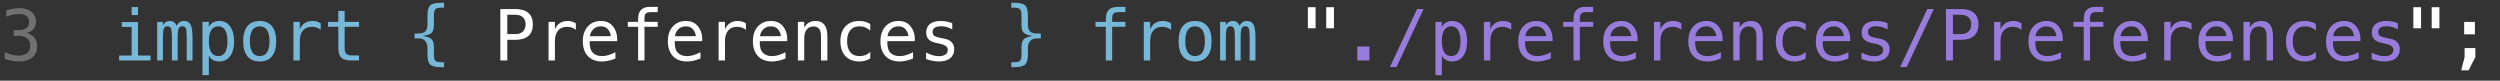 <svg width="248" height="8" viewBox="0 0 248 8" fill="none" xmlns="http://www.w3.org/2000/svg">
<rect x="0" y="0" width="248" height="8" fill="#333333" stroke="none"/>
<path d="M2.652 3.269C2.987 3.358 3.244 3.516 3.421 3.744C3.599 3.97 3.688 4.252 3.688 4.592C3.688 5.061 3.53 5.43 3.213 5.699C2.898 5.966 2.462 6.099 1.904 6.099C1.669 6.099 1.43 6.077 1.186 6.034C0.942 5.991 0.703 5.928 0.468 5.846V5.159C0.701 5.28 0.93 5.37 1.155 5.429C1.381 5.488 1.605 5.518 1.829 5.518C2.207 5.518 2.497 5.433 2.7 5.262C2.903 5.091 3.004 4.845 3.004 4.523C3.004 4.227 2.903 3.993 2.7 3.819C2.497 3.644 2.223 3.556 1.876 3.556H1.35V2.989H1.876C2.193 2.989 2.44 2.919 2.618 2.78C2.796 2.641 2.885 2.448 2.885 2.199C2.885 1.937 2.802 1.737 2.635 1.598C2.471 1.456 2.236 1.386 1.931 1.386C1.728 1.386 1.519 1.409 1.302 1.454C1.086 1.5 0.859 1.568 0.622 1.659V1.023C0.898 0.951 1.143 0.896 1.357 0.859C1.573 0.823 1.765 0.805 1.931 0.805C2.428 0.805 2.824 0.93 3.121 1.181C3.419 1.429 3.568 1.759 3.568 2.172C3.568 2.452 3.49 2.686 3.333 2.873C3.178 3.059 2.951 3.192 2.652 3.269Z" fill="white" fill-opacity="0.3"/>
<path d="M12.08 2.186H13.69V5.511H14.938V6H11.813V5.511H13.061V2.674H12.08V2.186ZM13.061 0.699H13.69V1.492H13.061V0.699ZM17.528 2.562C17.606 2.397 17.704 2.277 17.822 2.199C17.943 2.119 18.088 2.08 18.256 2.08C18.564 2.08 18.78 2.199 18.906 2.438C19.033 2.675 19.097 3.123 19.097 3.782V6H18.523V3.809C18.523 3.269 18.492 2.934 18.431 2.804C18.371 2.672 18.262 2.606 18.102 2.606C17.92 2.606 17.795 2.677 17.727 2.818C17.66 2.957 17.627 3.287 17.627 3.809V6H17.053V3.809C17.053 3.262 17.02 2.925 16.954 2.797C16.89 2.67 16.774 2.606 16.605 2.606C16.439 2.606 16.323 2.677 16.257 2.818C16.193 2.957 16.161 3.287 16.161 3.809V6H15.59V2.172H16.161V2.5C16.236 2.363 16.33 2.26 16.441 2.189C16.555 2.116 16.684 2.08 16.828 2.08C17.001 2.08 17.144 2.119 17.258 2.199C17.375 2.279 17.465 2.4 17.528 2.562ZM20.717 5.518V7.456H20.085V2.172H20.717V2.661C20.822 2.472 20.961 2.328 21.134 2.23C21.31 2.13 21.511 2.08 21.739 2.08C22.202 2.08 22.564 2.258 22.826 2.616C23.09 2.974 23.223 3.47 23.223 4.103C23.223 4.725 23.09 5.214 22.826 5.569C22.562 5.923 22.2 6.099 21.739 6.099C21.507 6.099 21.303 6.05 21.127 5.952C20.954 5.852 20.817 5.707 20.717 5.518ZM22.563 4.089C22.563 3.602 22.485 3.234 22.331 2.985C22.178 2.737 21.95 2.613 21.647 2.613C21.342 2.613 21.11 2.738 20.953 2.989C20.796 3.237 20.717 3.604 20.717 4.089C20.717 4.572 20.796 4.939 20.953 5.19C21.11 5.441 21.342 5.566 21.647 5.566C21.95 5.566 22.178 5.442 22.331 5.193C22.485 4.945 22.563 4.577 22.563 4.089ZM25.759 2.613C25.44 2.613 25.198 2.737 25.034 2.985C24.87 3.234 24.788 3.602 24.788 4.089C24.788 4.575 24.87 4.943 25.034 5.193C25.198 5.442 25.44 5.566 25.759 5.566C26.08 5.566 26.323 5.442 26.487 5.193C26.651 4.943 26.733 4.575 26.733 4.089C26.733 3.602 26.651 3.234 26.487 2.985C26.323 2.737 26.08 2.613 25.759 2.613ZM25.759 2.08C26.29 2.08 26.695 2.252 26.976 2.596C27.258 2.94 27.399 3.438 27.399 4.089C27.399 4.743 27.259 5.242 26.979 5.586C26.699 5.928 26.292 6.099 25.759 6.099C25.228 6.099 24.822 5.928 24.542 5.586C24.262 5.242 24.122 4.743 24.122 4.089C24.122 3.438 24.262 2.94 24.542 2.596C24.822 2.252 25.228 2.08 25.759 2.08ZM31.819 2.961C31.684 2.857 31.548 2.78 31.409 2.732C31.27 2.685 31.117 2.661 30.951 2.661C30.559 2.661 30.259 2.784 30.052 3.03C29.844 3.276 29.741 3.631 29.741 4.096V6H29.108V2.172H29.741V2.92C29.846 2.649 30.006 2.442 30.223 2.298C30.441 2.153 30.7 2.08 30.998 2.08C31.154 2.08 31.298 2.099 31.433 2.138C31.567 2.176 31.696 2.237 31.819 2.319V2.961ZM34.188 1.085V2.172H35.616V2.661H34.188V4.739C34.188 5.021 34.241 5.218 34.348 5.33C34.455 5.442 34.642 5.498 34.909 5.498H35.616V6H34.847C34.376 6 34.043 5.905 33.849 5.716C33.655 5.527 33.559 5.201 33.559 4.739V2.661H32.537V2.172H33.559V1.085H34.188ZM44.052 6.174V6.667H43.833C43.266 6.667 42.885 6.582 42.691 6.414C42.5 6.245 42.404 5.909 42.404 5.405V4.722C42.404 4.473 42.334 4.259 42.192 4.079C42.053 3.899 41.837 3.809 41.543 3.809H41.126V3.32H41.543C41.864 3.32 42.088 3.244 42.213 3.091C42.34 2.939 42.404 2.714 42.404 2.418V1.529C42.404 1.026 42.5 0.691 42.691 0.524C42.885 0.356 43.266 0.271 43.833 0.271H44.052V0.76H43.812C43.493 0.76 43.285 0.81 43.187 0.911C43.091 1.009 43.044 1.219 43.044 1.543V2.459C43.044 2.86 42.965 3.13 42.808 3.269C42.65 3.406 42.344 3.505 41.888 3.566C42.33 3.619 42.633 3.72 42.797 3.871C42.961 4.019 43.044 4.288 43.044 4.677V5.392C43.044 5.717 43.091 5.929 43.187 6.027C43.285 6.125 43.493 6.174 43.812 6.174H44.052ZM100.561 6.174C100.88 6.174 101.087 6.125 101.183 6.027C101.281 5.929 101.33 5.717 101.33 5.392V4.677C101.33 4.288 101.412 4.019 101.576 3.871C101.74 3.72 102.043 3.619 102.485 3.566C102.03 3.505 101.723 3.406 101.566 3.269C101.409 3.13 101.33 2.86 101.33 2.459V1.543C101.33 1.219 101.281 1.009 101.183 0.911C101.087 0.81 100.88 0.76 100.561 0.76H100.322V0.271H100.541C101.108 0.271 101.487 0.356 101.679 0.524C101.872 0.691 101.969 1.026 101.969 1.529V2.418C101.969 2.714 102.032 2.939 102.157 3.091C102.285 3.244 102.509 3.32 102.831 3.32H103.248V3.809H102.831C102.537 3.809 102.319 3.899 102.178 4.079C102.039 4.259 101.969 4.473 101.969 4.722V5.405C101.969 5.909 101.872 6.245 101.679 6.414C101.487 6.582 101.108 6.667 100.541 6.667H100.322V6.174H100.561ZM111.642 0.682V1.205H110.928C110.702 1.205 110.545 1.251 110.456 1.345C110.369 1.436 110.326 1.599 110.326 1.833V2.172H111.642V2.661H110.326V6H109.697V2.661H108.675V2.172H109.697V1.905C109.697 1.486 109.793 1.177 109.984 0.979C110.178 0.781 110.479 0.682 110.887 0.682H111.642ZM116.174 2.961C116.04 2.857 115.903 2.78 115.764 2.732C115.625 2.685 115.472 2.661 115.306 2.661C114.914 2.661 114.615 2.784 114.407 3.03C114.2 3.276 114.096 3.631 114.096 4.096V6H113.464V2.172H114.096V2.92C114.201 2.649 114.362 2.442 114.578 2.298C114.797 2.153 115.056 2.08 115.354 2.08C115.509 2.08 115.654 2.099 115.788 2.138C115.923 2.176 116.051 2.237 116.174 2.319V2.961ZM118.55 2.613C118.231 2.613 117.989 2.737 117.825 2.985C117.661 3.234 117.579 3.602 117.579 4.089C117.579 4.575 117.661 4.943 117.825 5.193C117.989 5.442 118.231 5.566 118.55 5.566C118.871 5.566 119.114 5.442 119.278 5.193C119.442 4.943 119.524 4.575 119.524 4.089C119.524 3.602 119.442 3.234 119.278 2.985C119.114 2.737 118.871 2.613 118.55 2.613ZM118.55 2.08C119.081 2.08 119.486 2.252 119.767 2.596C120.049 2.94 120.19 3.438 120.19 4.089C120.19 4.743 120.05 5.242 119.77 5.586C119.49 5.928 119.083 6.099 118.55 6.099C118.019 6.099 117.613 5.928 117.333 5.586C117.053 5.242 116.913 4.743 116.913 4.089C116.913 3.438 117.053 2.94 117.333 2.596C117.613 2.252 118.019 2.08 118.55 2.08ZM122.973 2.562C123.05 2.397 123.148 2.277 123.267 2.199C123.387 2.119 123.532 2.08 123.701 2.08C124.008 2.08 124.225 2.199 124.35 2.438C124.478 2.675 124.542 3.123 124.542 3.782V6H123.967V3.809C123.967 3.269 123.937 2.934 123.875 2.804C123.816 2.672 123.706 2.606 123.547 2.606C123.365 2.606 123.239 2.677 123.171 2.818C123.105 2.957 123.072 3.287 123.072 3.809V6H122.498V3.809C122.498 3.262 122.465 2.925 122.398 2.797C122.335 2.67 122.218 2.606 122.05 2.606C121.883 2.606 121.767 2.677 121.701 2.818C121.637 2.957 121.605 3.287 121.605 3.809V6H121.035V2.172H121.605V2.5C121.681 2.363 121.774 2.26 121.886 2.189C122 2.116 122.128 2.08 122.272 2.08C122.445 2.08 122.589 2.119 122.703 2.199C122.819 2.279 122.909 2.4 122.973 2.562Z" fill="#77B7D7"/>
<path d="M50.324 1.464V3.382H51.123C51.443 3.382 51.691 3.298 51.869 3.129C52.049 2.96 52.139 2.724 52.139 2.421C52.139 2.118 52.05 1.884 51.872 1.717C51.694 1.549 51.445 1.464 51.123 1.464H50.324ZM49.633 0.897H51.123C51.693 0.897 52.125 1.027 52.419 1.287C52.713 1.544 52.86 1.922 52.86 2.421C52.86 2.925 52.713 3.305 52.419 3.563C52.127 3.82 51.696 3.949 51.123 3.949H50.324V6H49.633V0.897ZM57.126 2.961C56.991 2.857 56.854 2.78 56.715 2.732C56.576 2.685 56.424 2.661 56.257 2.661C55.865 2.661 55.566 2.784 55.358 3.03C55.151 3.276 55.047 3.631 55.047 4.096V6H54.415V2.172H55.047V2.92C55.152 2.649 55.313 2.442 55.529 2.298C55.748 2.153 56.007 2.08 56.305 2.08C56.46 2.08 56.605 2.099 56.739 2.138C56.874 2.176 57.002 2.237 57.126 2.319V2.961ZM61.224 3.771V4.079H58.499V4.1C58.481 4.621 58.58 4.996 58.797 5.224C59.016 5.452 59.323 5.566 59.72 5.566C59.92 5.566 60.13 5.534 60.349 5.47C60.567 5.406 60.801 5.31 61.049 5.18V5.805C60.81 5.903 60.579 5.976 60.355 6.024C60.134 6.074 59.92 6.099 59.713 6.099C59.118 6.099 58.653 5.921 58.318 5.566C57.983 5.208 57.816 4.716 57.816 4.089C57.816 3.479 57.98 2.991 58.308 2.626C58.636 2.262 59.074 2.08 59.621 2.08C60.108 2.08 60.492 2.245 60.773 2.575C61.055 2.906 61.205 3.304 61.224 3.771ZM60.595 3.587C60.567 3.323 60.471 3.095 60.304 2.903C60.14 2.71 59.903 2.613 59.593 2.613C59.29 2.613 59.041 2.713 58.845 2.914C58.649 3.114 58.542 3.34 58.523 3.59L60.595 3.587ZM65.247 0.682V1.205H64.532C64.307 1.205 64.149 1.251 64.061 1.345C63.974 1.436 63.931 1.599 63.931 1.833V2.172H65.247V2.661H63.931V6H63.302V2.661H62.28V2.172H63.302V1.905C63.302 1.486 63.398 1.177 63.589 0.979C63.783 0.781 64.083 0.682 64.491 0.682H65.247ZM69.659 3.771V4.079H66.935V4.1C66.917 4.621 67.016 4.996 67.232 5.224C67.451 5.452 67.759 5.566 68.155 5.566C68.356 5.566 68.565 5.534 68.784 5.47C69.003 5.406 69.237 5.31 69.485 5.18V5.805C69.246 5.903 69.014 5.976 68.791 6.024C68.57 6.074 68.356 6.099 68.148 6.099C67.554 6.099 67.089 5.921 66.754 5.566C66.419 5.208 66.251 4.716 66.251 4.089C66.251 3.479 66.415 2.991 66.744 2.626C67.072 2.262 67.509 2.08 68.056 2.08C68.544 2.08 68.928 2.245 69.208 2.575C69.491 2.906 69.641 3.304 69.659 3.771ZM69.03 3.587C69.003 3.323 68.906 3.095 68.74 2.903C68.576 2.71 68.339 2.613 68.029 2.613C67.726 2.613 67.476 2.713 67.28 2.914C67.084 3.114 66.977 3.34 66.959 3.59L69.03 3.587ZM73.997 2.961C73.862 2.857 73.725 2.78 73.586 2.732C73.447 2.685 73.295 2.661 73.128 2.661C72.737 2.661 72.437 2.784 72.23 3.03C72.022 3.276 71.918 3.631 71.918 4.096V6H71.286V2.172H71.918V2.92C72.023 2.649 72.184 2.442 72.4 2.298C72.619 2.153 72.878 2.08 73.176 2.08C73.331 2.08 73.476 2.099 73.61 2.138C73.745 2.176 73.874 2.237 73.997 2.319V2.961ZM78.095 3.771V4.079H75.371V4.1C75.352 4.621 75.451 4.996 75.668 5.224C75.887 5.452 76.194 5.566 76.591 5.566C76.791 5.566 77.001 5.534 77.22 5.47C77.439 5.406 77.672 5.31 77.92 5.18V5.805C77.681 5.903 77.45 5.976 77.227 6.024C77.005 6.074 76.791 6.099 76.584 6.099C75.989 6.099 75.524 5.921 75.189 5.566C74.855 5.208 74.687 4.716 74.687 4.089C74.687 3.479 74.851 2.991 75.179 2.626C75.507 2.262 75.945 2.08 76.492 2.08C76.979 2.08 77.363 2.245 77.644 2.575C77.926 2.906 78.076 3.304 78.095 3.771ZM77.466 3.587C77.439 3.323 77.342 3.095 77.175 2.903C77.011 2.71 76.774 2.613 76.464 2.613C76.161 2.613 75.912 2.713 75.716 2.914C75.52 3.114 75.413 3.34 75.394 3.59L77.466 3.587ZM82.077 3.628V6H81.444V3.628C81.444 3.284 81.384 3.031 81.263 2.869C81.142 2.707 80.953 2.626 80.696 2.626C80.402 2.626 80.175 2.731 80.016 2.941C79.858 3.148 79.78 3.447 79.78 3.836V6H79.151V2.172H79.78V2.746C79.891 2.527 80.043 2.362 80.234 2.25C80.426 2.137 80.653 2.08 80.915 2.08C81.304 2.08 81.595 2.208 81.786 2.466C81.98 2.721 82.077 3.108 82.077 3.628ZM86.329 5.805C86.16 5.903 85.986 5.976 85.806 6.024C85.628 6.074 85.446 6.099 85.259 6.099C84.666 6.099 84.203 5.921 83.868 5.566C83.535 5.21 83.369 4.718 83.369 4.089C83.369 3.46 83.535 2.968 83.868 2.613C84.203 2.257 84.666 2.08 85.259 2.08C85.443 2.08 85.623 2.104 85.799 2.151C85.974 2.199 86.151 2.273 86.329 2.374V3.033C86.162 2.885 85.995 2.778 85.826 2.712C85.66 2.646 85.471 2.613 85.259 2.613C84.865 2.613 84.561 2.74 84.35 2.996C84.138 3.251 84.032 3.615 84.032 4.089C84.032 4.561 84.138 4.926 84.35 5.183C84.564 5.438 84.867 5.566 85.259 5.566C85.478 5.566 85.674 5.533 85.847 5.467C86.02 5.398 86.18 5.294 86.329 5.152V5.805ZM90.748 3.771V4.079H88.024V4.1C88.006 4.621 88.105 4.996 88.321 5.224C88.54 5.452 88.848 5.566 89.244 5.566C89.445 5.566 89.654 5.534 89.873 5.47C90.092 5.406 90.325 5.31 90.574 5.18V5.805C90.335 5.903 90.103 5.976 89.88 6.024C89.659 6.074 89.445 6.099 89.237 6.099C88.643 6.099 88.178 5.921 87.843 5.566C87.508 5.208 87.34 4.716 87.34 4.089C87.34 3.479 87.504 2.991 87.832 2.626C88.161 2.262 88.598 2.08 89.145 2.08C89.633 2.08 90.017 2.245 90.297 2.575C90.579 2.906 90.73 3.304 90.748 3.771ZM90.119 3.587C90.092 3.323 89.995 3.095 89.829 2.903C89.665 2.71 89.428 2.613 89.118 2.613C88.815 2.613 88.565 2.713 88.369 2.914C88.173 3.114 88.066 3.34 88.048 3.59L90.119 3.587ZM94.463 2.305V2.92C94.283 2.816 94.102 2.737 93.92 2.685C93.738 2.632 93.552 2.606 93.363 2.606C93.078 2.606 92.865 2.653 92.724 2.746C92.585 2.837 92.515 2.977 92.515 3.167C92.515 3.337 92.567 3.465 92.672 3.549C92.777 3.634 93.038 3.716 93.455 3.795L93.708 3.843C94.02 3.903 94.256 4.021 94.415 4.199C94.577 4.376 94.658 4.608 94.658 4.893C94.658 5.271 94.524 5.567 94.255 5.781C93.986 5.993 93.612 6.099 93.134 6.099C92.945 6.099 92.746 6.079 92.539 6.038C92.332 5.999 92.107 5.94 91.866 5.86V5.21C92.1 5.331 92.325 5.422 92.539 5.484C92.753 5.543 92.956 5.573 93.147 5.573C93.425 5.573 93.641 5.517 93.793 5.405C93.946 5.291 94.022 5.133 94.022 4.93C94.022 4.639 93.743 4.437 93.185 4.325L93.158 4.318L92.922 4.271C92.56 4.2 92.295 4.081 92.129 3.915C91.963 3.746 91.879 3.517 91.879 3.228C91.879 2.861 92.004 2.579 92.252 2.38C92.5 2.18 92.855 2.08 93.315 2.08C93.52 2.08 93.717 2.099 93.906 2.138C94.095 2.174 94.281 2.23 94.463 2.305ZM132.328 0.712V2.804H131.562V0.712H132.328ZM130.506 0.712V2.804H129.74V0.712H130.506ZM241.99 0.712V2.804H241.224V0.712H241.99ZM240.168 0.712V2.804H239.402V0.712H240.168ZM244.488 4.766H245.555V5.672L244.881 6.978H244.15L244.488 5.672V4.766ZM244.444 2.175H245.51V3.409H244.444V2.175Z" fill="white"/>
<path d="M134.645 4.619H135.848V6H134.645V4.619ZM140.572 0.897H141.221L138.535 6.649H137.882L140.572 0.897ZM143.033 5.518V7.456H142.4V2.172H143.033V2.661C143.138 2.472 143.277 2.328 143.45 2.23C143.625 2.13 143.827 2.08 144.055 2.08C144.517 2.08 144.88 2.258 145.142 2.616C145.406 2.974 145.538 3.47 145.538 4.103C145.538 4.725 145.406 5.214 145.142 5.569C144.877 5.923 144.515 6.099 144.055 6.099C143.822 6.099 143.618 6.05 143.443 5.952C143.27 5.852 143.133 5.707 143.033 5.518ZM144.878 4.089C144.878 3.602 144.801 3.234 144.646 2.985C144.493 2.737 144.265 2.613 143.962 2.613C143.657 2.613 143.426 2.738 143.269 2.989C143.111 3.237 143.033 3.604 143.033 4.089C143.033 4.572 143.111 4.939 143.269 5.19C143.426 5.441 143.657 5.566 143.962 5.566C144.265 5.566 144.493 5.442 144.646 5.193C144.801 4.945 144.878 4.577 144.878 4.089ZM149.917 2.961C149.782 2.857 149.645 2.78 149.506 2.732C149.367 2.685 149.215 2.661 149.048 2.661C148.656 2.661 148.357 2.784 148.149 3.03C147.942 3.276 147.838 3.631 147.838 4.096V6H147.206V2.172H147.838V2.92C147.943 2.649 148.104 2.442 148.32 2.298C148.539 2.153 148.798 2.08 149.096 2.08C149.251 2.08 149.396 2.099 149.53 2.138C149.665 2.176 149.793 2.237 149.917 2.319V2.961ZM154.015 3.771V4.079H151.291V4.1C151.272 4.621 151.371 4.996 151.588 5.224C151.807 5.452 152.114 5.566 152.511 5.566C152.711 5.566 152.921 5.534 153.14 5.47C153.358 5.406 153.592 5.31 153.84 5.18V5.805C153.601 5.903 153.37 5.976 153.146 6.024C152.925 6.074 152.711 6.099 152.504 6.099C151.909 6.099 151.444 5.921 151.109 5.566C150.774 5.208 150.607 4.716 150.607 4.089C150.607 3.479 150.771 2.991 151.099 2.626C151.427 2.262 151.865 2.08 152.412 2.08C152.899 2.08 153.283 2.245 153.563 2.575C153.846 2.906 153.996 3.304 154.015 3.771ZM153.386 3.587C153.358 3.323 153.262 3.095 153.095 2.903C152.931 2.71 152.694 2.613 152.384 2.613C152.081 2.613 151.832 2.713 151.636 2.914C151.44 3.114 151.333 3.34 151.314 3.59L153.386 3.587ZM158.038 0.682V1.205H157.323C157.098 1.205 156.94 1.251 156.852 1.345C156.765 1.436 156.722 1.599 156.722 1.833V2.172H158.038V2.661H156.722V6H156.093V2.661H155.071V2.172H156.093V1.905C156.093 1.486 156.188 1.177 156.38 0.979C156.574 0.781 156.874 0.682 157.282 0.682H158.038ZM162.45 3.771V4.079H159.726V4.1C159.708 4.621 159.807 4.996 160.023 5.224C160.242 5.452 160.55 5.566 160.946 5.566C161.147 5.566 161.356 5.534 161.575 5.47C161.794 5.406 162.028 5.31 162.276 5.18V5.805C162.037 5.903 161.805 5.976 161.582 6.024C161.361 6.074 161.147 6.099 160.939 6.099C160.345 6.099 159.88 5.921 159.545 5.566C159.21 5.208 159.042 4.716 159.042 4.089C159.042 3.479 159.207 2.991 159.535 2.626C159.863 2.262 160.3 2.08 160.847 2.08C161.335 2.08 161.719 2.245 161.999 2.575C162.282 2.906 162.432 3.304 162.45 3.771ZM161.821 3.587C161.794 3.323 161.697 3.095 161.531 2.903C161.367 2.71 161.13 2.613 160.82 2.613C160.517 2.613 160.267 2.713 160.071 2.914C159.875 3.114 159.768 3.34 159.75 3.59L161.821 3.587ZM166.788 2.961C166.653 2.857 166.516 2.78 166.377 2.732C166.238 2.685 166.086 2.661 165.919 2.661C165.528 2.661 165.228 2.784 165.021 3.03C164.813 3.276 164.709 3.631 164.709 4.096V6H164.077V2.172H164.709V2.92C164.814 2.649 164.975 2.442 165.191 2.298C165.41 2.153 165.669 2.08 165.967 2.08C166.122 2.08 166.267 2.099 166.401 2.138C166.536 2.176 166.665 2.237 166.788 2.319V2.961ZM170.886 3.771V4.079H168.162V4.1C168.143 4.621 168.243 4.996 168.459 5.224C168.678 5.452 168.985 5.566 169.382 5.566C169.582 5.566 169.792 5.534 170.011 5.47C170.229 5.406 170.463 5.31 170.711 5.18V5.805C170.472 5.903 170.241 5.976 170.018 6.024C169.797 6.074 169.582 6.099 169.375 6.099C168.78 6.099 168.315 5.921 167.98 5.566C167.646 5.208 167.478 4.716 167.478 4.089C167.478 3.479 167.642 2.991 167.97 2.626C168.298 2.262 168.736 2.08 169.283 2.08C169.77 2.08 170.154 2.245 170.435 2.575C170.717 2.906 170.868 3.304 170.886 3.771ZM170.257 3.587C170.229 3.323 170.133 3.095 169.966 2.903C169.802 2.71 169.565 2.613 169.255 2.613C168.952 2.613 168.703 2.713 168.507 2.914C168.311 3.114 168.204 3.34 168.186 3.59L170.257 3.587ZM174.868 3.628V6H174.235V3.628C174.235 3.284 174.175 3.031 174.054 2.869C173.933 2.707 173.744 2.626 173.487 2.626C173.193 2.626 172.966 2.731 172.807 2.941C172.649 3.148 172.571 3.447 172.571 3.836V6H171.942V2.172H172.571V2.746C172.682 2.527 172.834 2.362 173.025 2.25C173.217 2.137 173.444 2.08 173.706 2.08C174.095 2.08 174.386 2.208 174.577 2.466C174.771 2.721 174.868 3.108 174.868 3.628ZM179.12 5.805C178.951 5.903 178.777 5.976 178.597 6.024C178.419 6.074 178.237 6.099 178.05 6.099C177.457 6.099 176.994 5.921 176.659 5.566C176.326 5.21 176.16 4.718 176.16 4.089C176.16 3.46 176.326 2.968 176.659 2.613C176.994 2.257 177.457 2.08 178.05 2.08C178.234 2.08 178.414 2.104 178.59 2.151C178.765 2.199 178.942 2.273 179.12 2.374V3.033C178.953 2.885 178.786 2.778 178.617 2.712C178.451 2.646 178.262 2.613 178.05 2.613C177.656 2.613 177.353 2.74 177.141 2.996C176.929 3.251 176.823 3.615 176.823 4.089C176.823 4.561 176.929 4.926 177.141 5.183C177.355 5.438 177.658 5.566 178.05 5.566C178.269 5.566 178.465 5.533 178.638 5.467C178.811 5.398 178.972 5.294 179.12 5.152V5.805ZM183.539 3.771V4.079H180.815V4.1C180.797 4.621 180.896 4.996 181.112 5.224C181.331 5.452 181.639 5.566 182.035 5.566C182.236 5.566 182.445 5.534 182.664 5.47C182.883 5.406 183.116 5.31 183.365 5.18V5.805C183.125 5.903 182.894 5.976 182.671 6.024C182.45 6.074 182.236 6.099 182.028 6.099C181.434 6.099 180.969 5.921 180.634 5.566C180.299 5.208 180.131 4.716 180.131 4.089C180.131 3.479 180.295 2.991 180.624 2.626C180.952 2.262 181.389 2.08 181.936 2.08C182.424 2.08 182.808 2.245 183.088 2.575C183.37 2.906 183.521 3.304 183.539 3.771ZM182.91 3.587C182.883 3.323 182.786 3.095 182.62 2.903C182.456 2.71 182.219 2.613 181.909 2.613C181.606 2.613 181.356 2.713 181.16 2.914C180.964 3.114 180.857 3.34 180.839 3.59L182.91 3.587ZM187.254 2.305V2.92C187.074 2.816 186.893 2.737 186.711 2.685C186.529 2.632 186.343 2.606 186.154 2.606C185.869 2.606 185.656 2.653 185.515 2.746C185.376 2.837 185.306 2.977 185.306 3.167C185.306 3.337 185.359 3.465 185.463 3.549C185.568 3.634 185.829 3.716 186.246 3.795L186.499 3.843C186.811 3.903 187.047 4.021 187.207 4.199C187.368 4.376 187.449 4.608 187.449 4.893C187.449 5.271 187.315 5.567 187.046 5.781C186.777 5.993 186.403 6.099 185.925 6.099C185.736 6.099 185.537 6.079 185.33 6.038C185.123 5.999 184.898 5.94 184.657 5.86V5.21C184.891 5.331 185.116 5.422 185.33 5.484C185.544 5.543 185.747 5.573 185.938 5.573C186.216 5.573 186.432 5.517 186.584 5.405C186.737 5.291 186.813 5.133 186.813 4.93C186.813 4.639 186.534 4.437 185.976 4.325L185.949 4.318L185.713 4.271C185.351 4.2 185.086 4.081 184.92 3.915C184.754 3.746 184.67 3.517 184.67 3.228C184.67 2.861 184.795 2.579 185.043 2.38C185.291 2.18 185.646 2.08 186.106 2.08C186.311 2.08 186.508 2.099 186.697 2.138C186.886 2.174 187.072 2.23 187.254 2.305ZM191.185 0.897H191.834L189.148 6.649H188.495L191.185 0.897ZM193.728 1.464V3.382H194.528C194.847 3.382 195.095 3.298 195.273 3.129C195.453 2.96 195.543 2.724 195.543 2.421C195.543 2.118 195.454 1.884 195.276 1.717C195.099 1.549 194.849 1.464 194.528 1.464H193.728ZM193.038 0.897H194.528C195.097 0.897 195.529 1.027 195.823 1.287C196.117 1.544 196.264 1.922 196.264 2.421C196.264 2.925 196.117 3.305 195.823 3.563C195.532 3.82 195.1 3.949 194.528 3.949H193.728V6H193.038V0.897ZM200.53 2.961C200.395 2.857 200.259 2.78 200.12 2.732C199.981 2.685 199.828 2.661 199.662 2.661C199.27 2.661 198.97 2.784 198.763 3.03C198.555 3.276 198.452 3.631 198.452 4.096V6H197.819V2.172H198.452V2.92C198.556 2.649 198.717 2.442 198.934 2.298C199.152 2.153 199.411 2.08 199.709 2.08C199.864 2.08 200.009 2.099 200.144 2.138C200.278 2.176 200.407 2.237 200.53 2.319V2.961ZM204.628 3.771V4.079H201.904V4.1C201.886 4.621 201.985 4.996 202.201 5.224C202.42 5.452 202.728 5.566 203.124 5.566C203.325 5.566 203.534 5.534 203.753 5.47C203.972 5.406 204.205 5.31 204.454 5.18V5.805C204.214 5.903 203.983 5.976 203.76 6.024C203.539 6.074 203.325 6.099 203.117 6.099C202.522 6.099 202.058 5.921 201.723 5.566C201.388 5.208 201.22 4.716 201.22 4.089C201.22 3.479 201.384 2.991 201.712 2.626C202.041 2.262 202.478 2.08 203.025 2.08C203.513 2.08 203.896 2.245 204.177 2.575C204.459 2.906 204.61 3.304 204.628 3.771ZM203.999 3.587C203.972 3.323 203.875 3.095 203.708 2.903C203.544 2.71 203.307 2.613 202.998 2.613C202.694 2.613 202.445 2.713 202.249 2.914C202.053 3.114 201.946 3.34 201.928 3.59L203.999 3.587ZM208.651 0.682V1.205H207.937C207.711 1.205 207.554 1.251 207.465 1.345C207.378 1.436 207.335 1.599 207.335 1.833V2.172H208.651V2.661H207.335V6H206.706V2.661H205.684V2.172H206.706V1.905C206.706 1.486 206.802 1.177 206.993 0.979C207.187 0.781 207.488 0.682 207.896 0.682H208.651ZM213.063 3.771V4.079H210.339V4.1C210.321 4.621 210.42 4.996 210.637 5.224C210.855 5.452 211.163 5.566 211.56 5.566C211.76 5.566 211.97 5.534 212.188 5.47C212.407 5.406 212.641 5.31 212.889 5.18V5.805C212.65 5.903 212.419 5.976 212.195 6.024C211.974 6.074 211.76 6.099 211.553 6.099C210.958 6.099 210.493 5.921 210.158 5.566C209.823 5.208 209.656 4.716 209.656 4.089C209.656 3.479 209.82 2.991 210.148 2.626C210.476 2.262 210.914 2.08 211.46 2.08C211.948 2.08 212.332 2.245 212.612 2.575C212.895 2.906 213.045 3.304 213.063 3.771ZM212.435 3.587C212.407 3.323 212.31 3.095 212.144 2.903C211.98 2.71 211.743 2.613 211.433 2.613C211.13 2.613 210.881 2.713 210.685 2.914C210.489 3.114 210.382 3.34 210.363 3.59L212.435 3.587ZM217.401 2.961C217.266 2.857 217.13 2.78 216.991 2.732C216.852 2.685 216.699 2.661 216.533 2.661C216.141 2.661 215.841 2.784 215.634 3.03C215.426 3.276 215.323 3.631 215.323 4.096V6H214.69V2.172H215.323V2.92C215.428 2.649 215.588 2.442 215.805 2.298C216.023 2.153 216.282 2.08 216.581 2.08C216.736 2.08 216.88 2.099 217.015 2.138C217.149 2.176 217.278 2.237 217.401 2.319V2.961ZM221.499 3.771V4.079H218.775V4.1C218.757 4.621 218.856 4.996 219.072 5.224C219.291 5.452 219.599 5.566 219.995 5.566C220.196 5.566 220.405 5.534 220.624 5.47C220.843 5.406 221.076 5.31 221.325 5.18V5.805C221.085 5.903 220.854 5.976 220.631 6.024C220.41 6.074 220.196 6.099 219.988 6.099C219.394 6.099 218.929 5.921 218.594 5.566C218.259 5.208 218.091 4.716 218.091 4.089C218.091 3.479 218.255 2.991 218.583 2.626C218.912 2.262 219.349 2.08 219.896 2.08C220.384 2.08 220.768 2.245 221.048 2.575C221.33 2.906 221.481 3.304 221.499 3.771ZM220.87 3.587C220.843 3.323 220.746 3.095 220.58 2.903C220.416 2.71 220.179 2.613 219.869 2.613C219.566 2.613 219.316 2.713 219.12 2.914C218.924 3.114 218.817 3.34 218.799 3.59L220.87 3.587ZM225.481 3.628V6H224.849V3.628C224.849 3.284 224.788 3.031 224.667 2.869C224.547 2.707 224.358 2.626 224.1 2.626C223.806 2.626 223.579 2.731 223.42 2.941C223.263 3.148 223.184 3.447 223.184 3.836V6H222.555V2.172H223.184V2.746C223.296 2.527 223.447 2.362 223.639 2.25C223.83 2.137 224.057 2.08 224.319 2.08C224.708 2.08 224.999 2.208 225.19 2.466C225.384 2.721 225.481 3.108 225.481 3.628ZM229.733 5.805C229.564 5.903 229.39 5.976 229.21 6.024C229.032 6.074 228.85 6.099 228.663 6.099C228.071 6.099 227.607 5.921 227.272 5.566C226.939 5.21 226.773 4.718 226.773 4.089C226.773 3.46 226.939 2.968 227.272 2.613C227.607 2.257 228.071 2.08 228.663 2.08C228.848 2.08 229.028 2.104 229.203 2.151C229.379 2.199 229.555 2.273 229.733 2.374V3.033C229.567 2.885 229.399 2.778 229.23 2.712C229.064 2.646 228.875 2.613 228.663 2.613C228.269 2.613 227.966 2.74 227.754 2.996C227.542 3.251 227.436 3.615 227.436 4.089C227.436 4.561 227.542 4.926 227.754 5.183C227.968 5.438 228.271 5.566 228.663 5.566C228.882 5.566 229.078 5.533 229.251 5.467C229.424 5.398 229.585 5.294 229.733 5.152V5.805ZM234.152 3.771V4.079H231.428V4.1C231.41 4.621 231.509 4.996 231.726 5.224C231.944 5.452 232.252 5.566 232.648 5.566C232.849 5.566 233.059 5.534 233.277 5.47C233.496 5.406 233.73 5.31 233.978 5.18V5.805C233.739 5.903 233.507 5.976 233.284 6.024C233.063 6.074 232.849 6.099 232.642 6.099C232.047 6.099 231.582 5.921 231.247 5.566C230.912 5.208 230.745 4.716 230.745 4.089C230.745 3.479 230.909 2.991 231.237 2.626C231.565 2.262 232.002 2.08 232.549 2.08C233.037 2.08 233.421 2.245 233.701 2.575C233.984 2.906 234.134 3.304 234.152 3.771ZM233.523 3.587C233.496 3.323 233.399 3.095 233.233 2.903C233.069 2.71 232.832 2.613 232.522 2.613C232.219 2.613 231.969 2.713 231.773 2.914C231.577 3.114 231.47 3.34 231.452 3.59L233.523 3.587ZM237.868 2.305V2.92C237.688 2.816 237.507 2.737 237.324 2.685C237.142 2.632 236.956 2.606 236.767 2.606C236.482 2.606 236.269 2.653 236.128 2.746C235.989 2.837 235.919 2.977 235.919 3.167C235.919 3.337 235.972 3.465 236.077 3.549C236.181 3.634 236.442 3.716 236.859 3.795L237.112 3.843C237.424 3.903 237.66 4.021 237.82 4.199C237.982 4.376 238.062 4.608 238.062 4.893C238.062 5.271 237.928 5.567 237.659 5.781C237.39 5.993 237.017 6.099 236.538 6.099C236.349 6.099 236.151 6.079 235.943 6.038C235.736 5.999 235.512 5.94 235.27 5.86V5.21C235.505 5.331 235.729 5.422 235.943 5.484C236.158 5.543 236.36 5.573 236.552 5.573C236.83 5.573 237.045 5.517 237.198 5.405C237.35 5.291 237.427 5.133 237.427 4.93C237.427 4.639 237.148 4.437 236.589 4.325L236.562 4.318L236.326 4.271C235.964 4.2 235.7 4.081 235.533 3.915C235.367 3.746 235.284 3.517 235.284 3.228C235.284 2.861 235.408 2.579 235.656 2.38C235.905 2.18 236.259 2.08 236.719 2.08C236.924 2.08 237.121 2.099 237.311 2.138C237.5 2.174 237.685 2.23 237.868 2.305Z" fill="#977CDC"/>
</svg>
